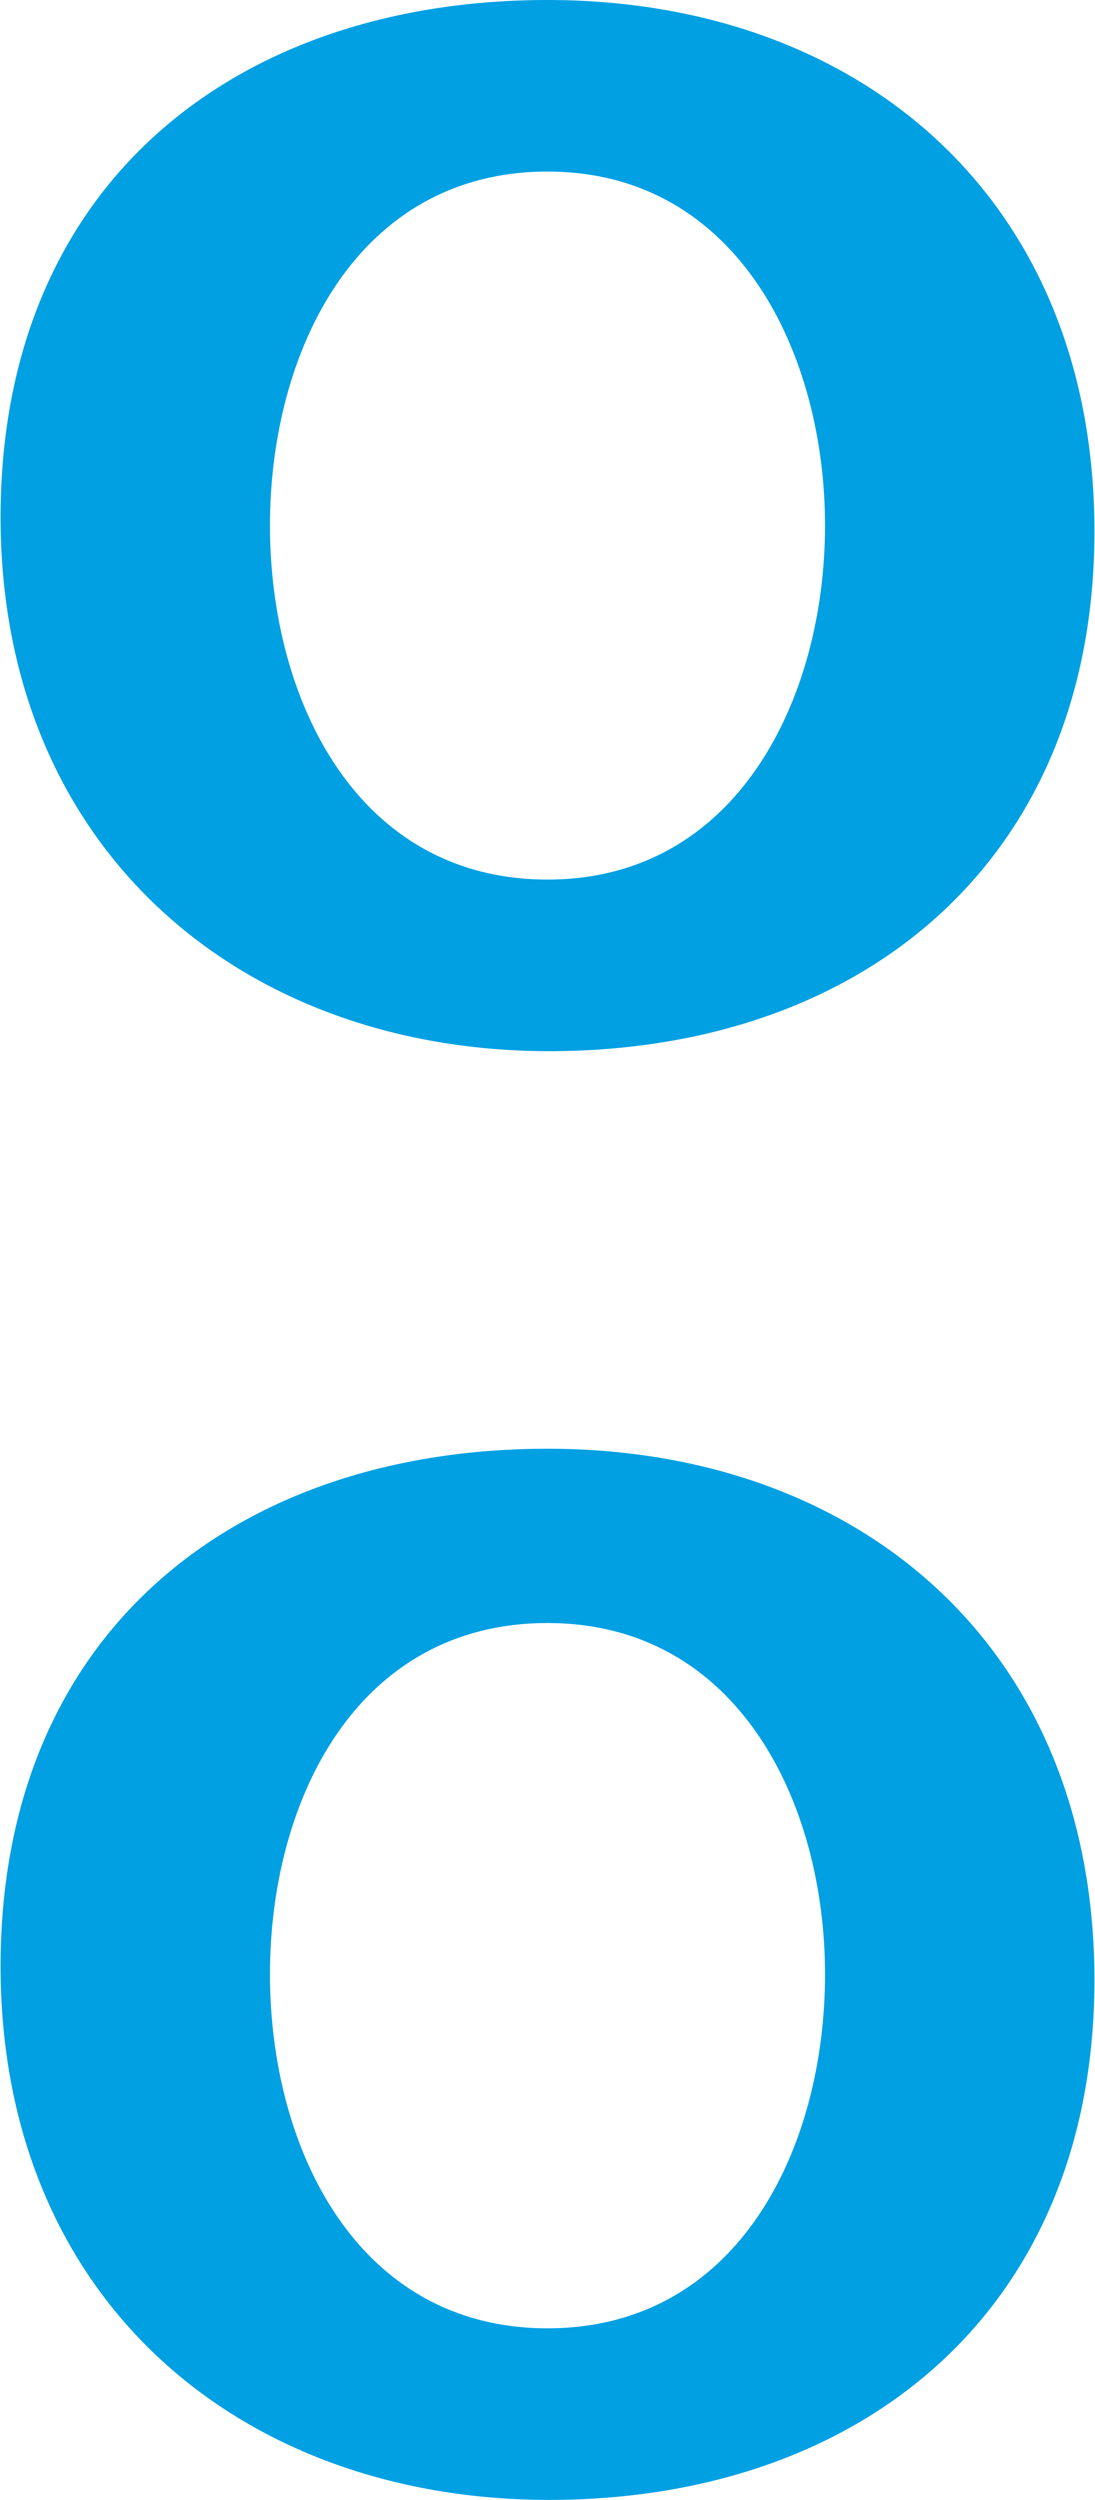 <?xml version="1.0" encoding="UTF-8"?>
<!DOCTYPE svg PUBLIC "-//W3C//DTD SVG 1.1//EN" "http://www.w3.org/Graphics/SVG/1.1/DTD/svg11.dtd">
<!-- Creator: CorelDRAW X8 -->
<svg xmlns="http://www.w3.org/2000/svg" xml:space="preserve" width="402px" height="917px" version="1.1" style="shape-rendering:geometricPrecision; text-rendering:geometricPrecision; image-rendering:optimizeQuality; fill-rule:evenodd; clip-rule:evenodd"
viewBox="0 0 402 918"
 xmlns:xlink="http://www.w3.org/1999/xlink">
 <defs>
  <style type="text/css">
   <![CDATA[
    .fil0 {fill:#00A0E3;fill-rule:nonzero}
   ]]>
  </style>
 </defs>
 <g id="Layer_x0020_1">
  <path class="fil0" d="M201 532c-114,0 -201,67 -201,190 0,123 89,197 204,196 115,-1 199,-72 198,-193 -1,-121 -87,-193 -201,-193zm0 -532c-114,0 -201,67 -201,190 0,122 89,197 204,196 115,-1 199,-72 198,-193 -1,-121 -87,-193 -201,-193zm-102 193c0,-64 32,-130 102,-130 70,0 102,67 102,130 0,63 -32,130 -102,130 -70,0 -102,-66 -102,-130zm0 532c0,-64 32,-129 102,-129 70,0 102,66 102,129 0,64 -32,130 -102,130 -70,0 -102,-66 -102,-130z"/>
 </g>
</svg>
